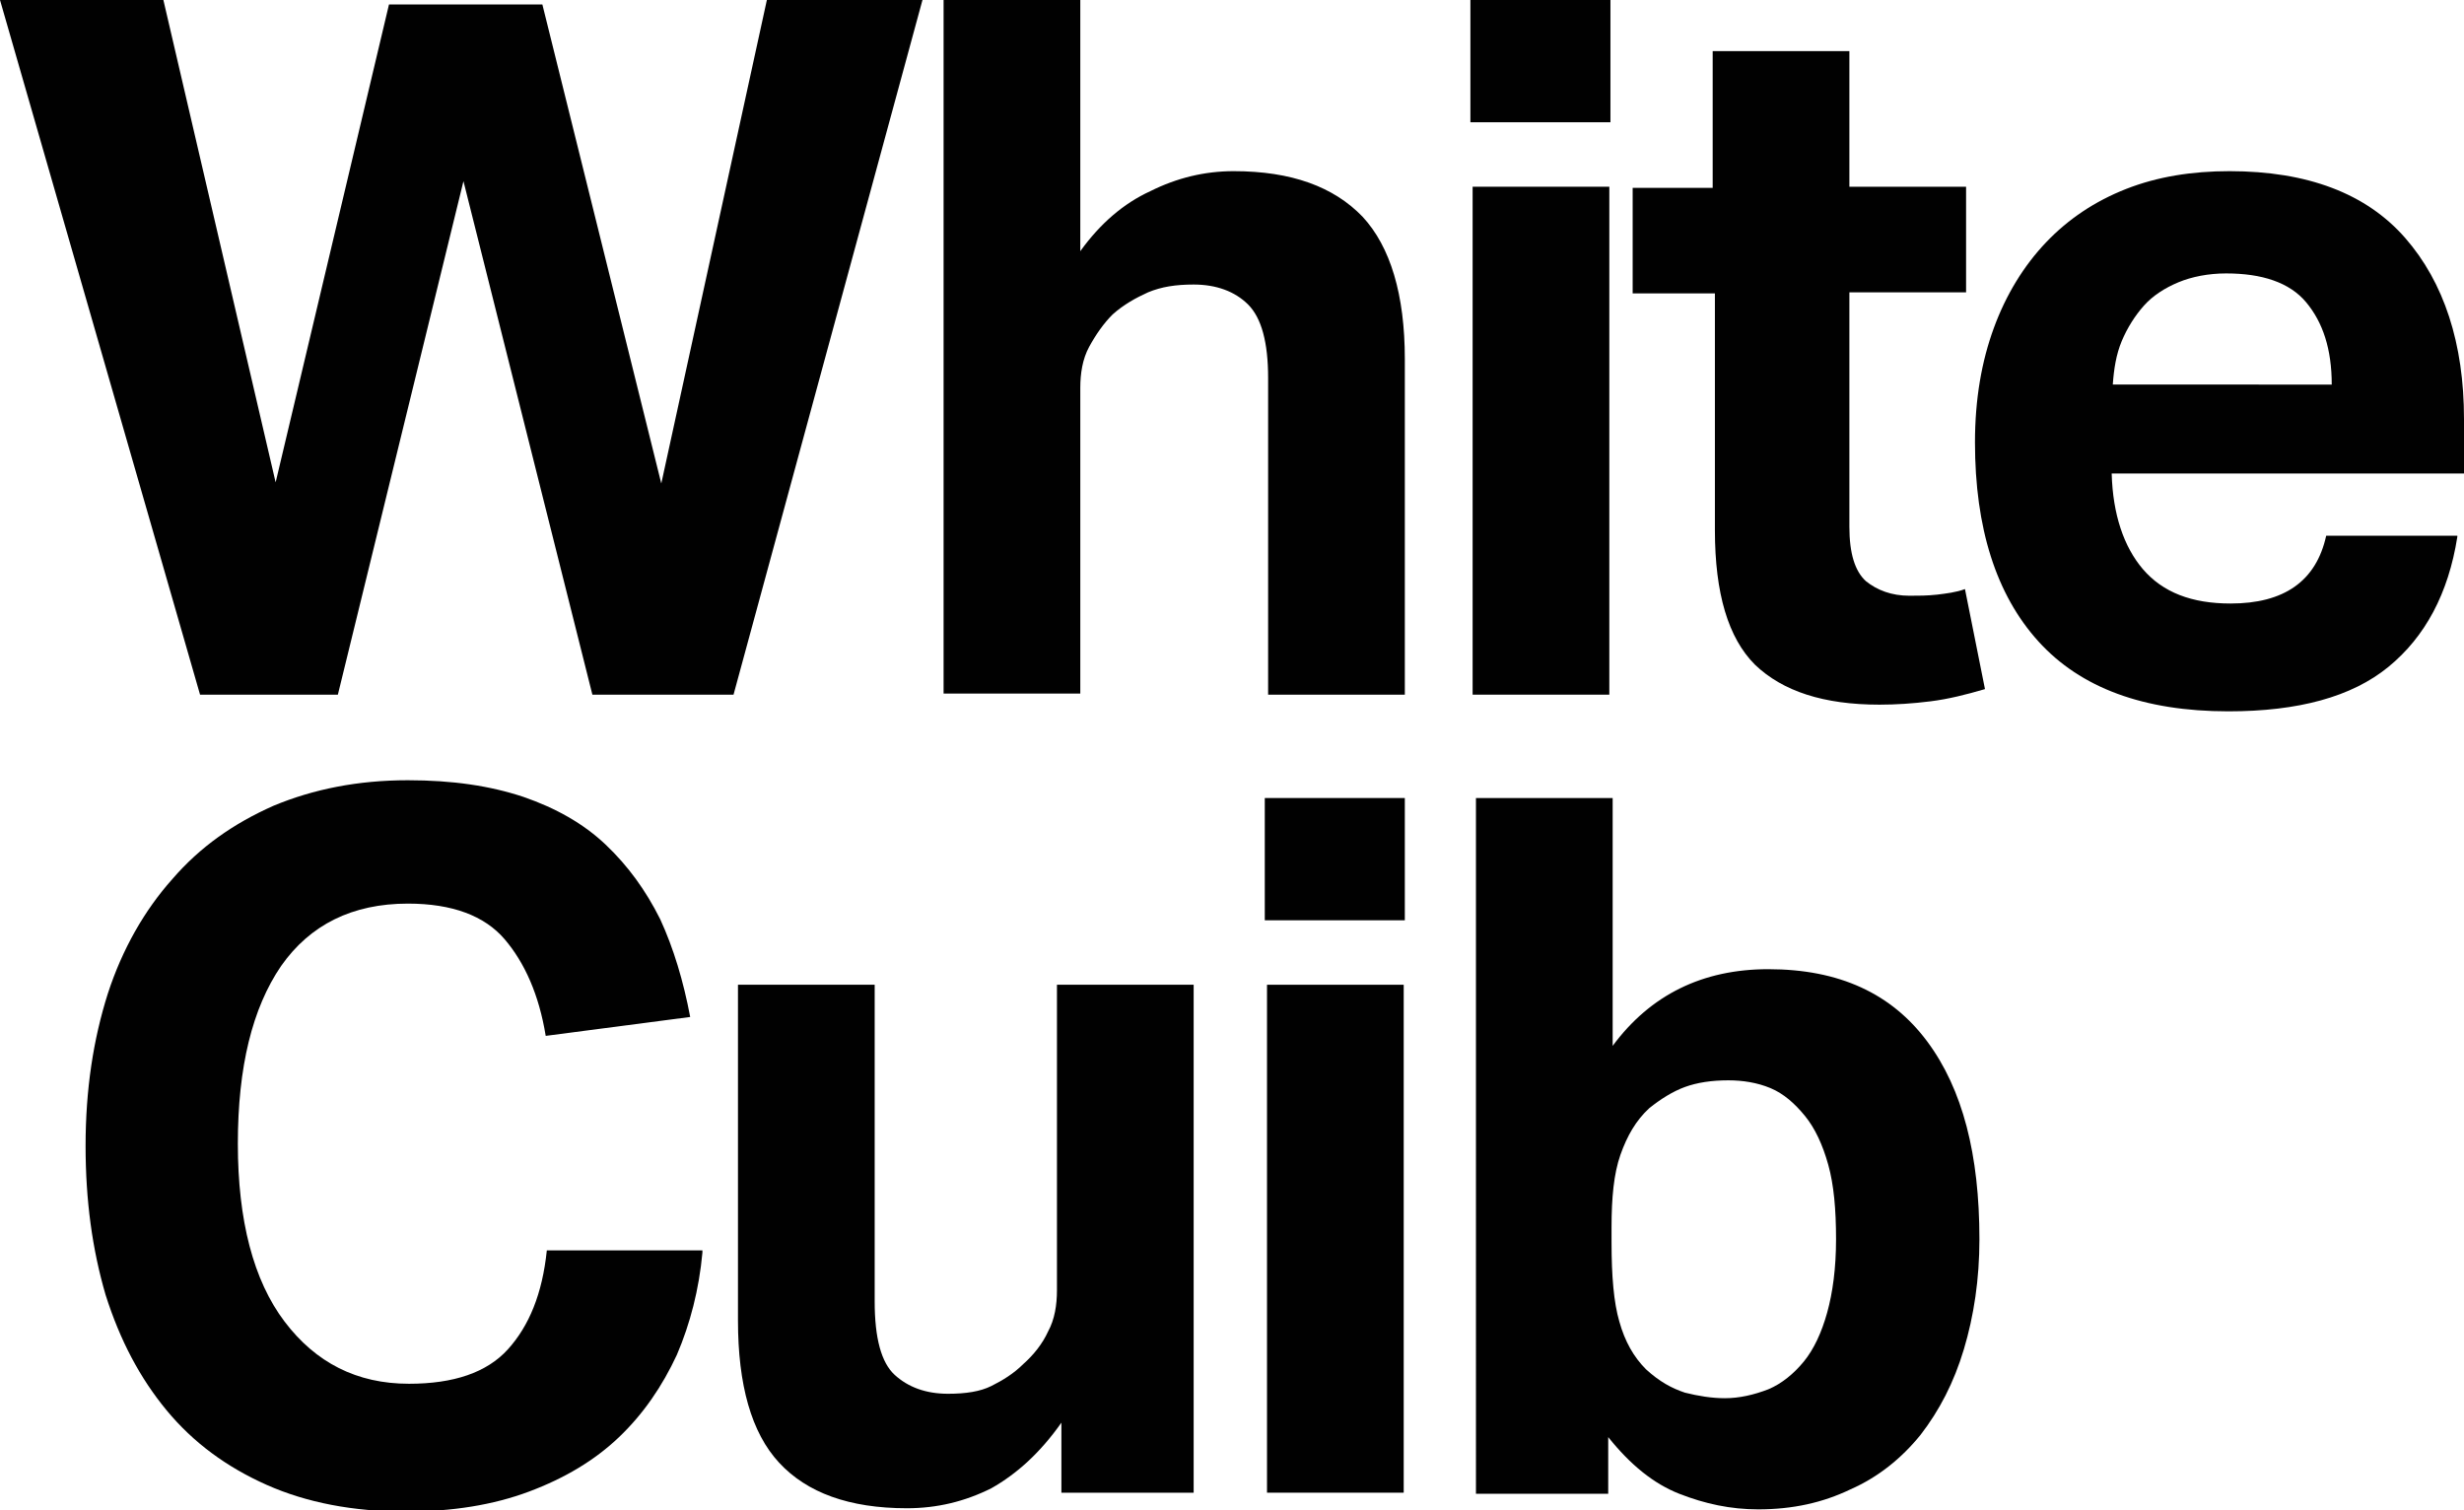 <!-- Generator: Adobe Illustrator 22.0.0, SVG Export Plug-In  -->
<svg version="1.1"
	 xmlns="http://www.w3.org/2000/svg" xmlns:xlink="http://www.w3.org/1999/xlink" xmlns:a="http://ns.adobe.com/AdobeSVGViewerExtensions/3.0/"
	 x="0px" y="0px" width="221.7px" height="135.9px" viewBox="0 0 221.7 135.9" style="enable-background:new 0 0 221.7 135.9;"
	 xml:space="preserve">
<style type="text/css">
	.st0{fill:#010101;}
</style>
<defs>
</defs>
<g>
	<path class="st0" d="M0,0h14.7l10.1,43.4L35,0.4h13.8l10.7,43.1L69,0h14L66,62.5H53.3L41.7,16.3L30.4,62.5H18L0,0z"/>
	<path class="st0" d="M84.9,0h12.3v22.6c1.8-2.5,3.9-4.3,6.3-5.4c2.4-1.2,4.9-1.8,7.5-1.8c5.2,0,9,1.4,11.6,4.1
		c2.5,2.7,3.8,7,3.8,12.8v30.2h-12.3V34c0-3.2-0.6-5.4-1.8-6.6c-1.2-1.2-2.9-1.8-4.9-1.8c-1.6,0-2.9,0.2-4.1,0.7
		c-1.1,0.5-2.2,1.1-3.2,2c-0.8,0.8-1.5,1.8-2.1,2.9c-0.6,1.1-0.8,2.4-0.8,3.7v27.5H84.9V0z"/>
	<path class="st0" d="M132.3,0h12.6v11h-12.6V0z M132.5,16.8h12.3v45.7h-12.3V16.8z"/>
	<path class="st0" d="M154.1,26.4h-7.2v-9.5h7.2V4.6h12.3v12.2h10.5v9.5h-10.5v21.1c0,2.4,0.5,4,1.5,4.9c1,0.8,2.3,1.3,3.9,1.3
		c0.8,0,1.6,0,2.5-0.1c0.8-0.1,1.7-0.2,2.5-0.5l1.8,9c-1.7,0.5-3.3,0.9-4.9,1.1c-1.6,0.2-3.1,0.3-4.6,0.3c-5,0-8.7-1.2-11.2-3.6
		c-2.4-2.4-3.6-6.4-3.6-12.1V26.4z"/>
	<path class="st0" d="M221.1,48.3c-0.8,5.1-2.9,9-6.2,11.7c-3.3,2.7-8.1,4-14.4,4c-7.6,0-13.3-2.1-17.1-6.3
		c-3.8-4.2-5.7-10.2-5.7-17.9c0-3.9,0.6-7.3,1.7-10.3c1.1-3,2.7-5.6,4.7-7.7c2-2.1,4.4-3.7,7.2-4.8c2.8-1.1,5.9-1.6,9.3-1.6
		c7,0,12.3,2,15.8,6c3.5,4,5.3,9.5,5.3,16.3v4.9h-31.7c0.1,3.7,1.1,6.6,2.8,8.6c1.8,2.1,4.4,3.1,7.9,3.1c4.8,0,7.7-2,8.6-6.1H221.1z
		 M209.8,34.6c0-3.2-0.8-5.6-2.3-7.4c-1.5-1.8-4-2.6-7.2-2.6c-1.6,0-3.1,0.3-4.3,0.8c-1.2,0.5-2.3,1.2-3.1,2.1c-0.8,0.9-1.5,2-2,3.2
		c-0.5,1.2-0.7,2.5-0.8,3.9H209.8z"/>
	<path class="st0" d="M63.2,112.7c-0.3,3.3-1.1,6.4-2.3,9.2c-1.3,2.8-3,5.3-5.2,7.4c-2.2,2.1-4.9,3.7-8.1,4.9
		c-3.2,1.2-6.9,1.8-11.1,1.8c-4.7,0-8.9-0.8-12.5-2.4c-3.6-1.6-6.6-3.8-9-6.7c-2.4-2.9-4.2-6.3-5.5-10.4c-1.2-4.1-1.8-8.5-1.8-13.4
		c0-5.1,0.7-9.6,2-13.7c1.3-4,3.3-7.5,5.8-10.3c2.5-2.9,5.5-5,9.1-6.6c3.6-1.5,7.6-2.3,12.1-2.3c4,0,7.4,0.5,10.4,1.5
		c2.9,1,5.4,2.4,7.4,4.3c2,1.9,3.6,4.1,4.9,6.7c1.2,2.6,2.1,5.6,2.7,8.8l-13,1.7c-0.6-3.7-1.9-6.6-3.7-8.7c-1.8-2.1-4.7-3.2-8.7-3.2
		c-5,0-8.8,1.9-11.4,5.6c-2.6,3.8-3.9,9.1-3.9,16c0,6.9,1.4,12.3,4.2,16c2.8,3.7,6.5,5.6,11.2,5.6c4,0,7-1,8.9-3.1
		c1.9-2.1,3.1-5,3.5-8.9H63.2z"/>
	<path class="st0" d="M66.4,88.6h12.3v28.5c0,3.3,0.6,5.5,1.8,6.6c1.2,1.1,2.8,1.7,4.8,1.7c1.6,0,2.9-0.2,3.9-0.7c1-0.5,2-1.1,2.9-2
		c0.9-0.8,1.7-1.8,2.2-2.9c0.6-1.1,0.8-2.4,0.8-3.7V88.6h12.3v45.7H95.5V128c-1.9,2.7-4,4.6-6.3,5.9c-2.4,1.2-4.9,1.8-7.6,1.8
		c-5.2,0-9-1.4-11.5-4.1c-2.5-2.7-3.7-7-3.7-12.8V88.6z"/>
	<path class="st0" d="M113.8,71.8h12.6v11h-12.6V71.8z M114,88.6h12.3v45.7H114V88.6z"/>
	<path class="st0" d="M132.8,71.8h12.3v22.3c3.4-4.6,8.1-6.9,14-6.9c6.4,0,11.1,2.2,14.3,6.5c3.2,4.3,4.7,10.2,4.7,17.8
		c0,3.6-0.5,6.9-1.4,9.9c-0.9,3-2.2,5.5-3.9,7.7c-1.7,2.1-3.8,3.8-6.3,4.9c-2.5,1.2-5.2,1.8-8.3,1.8c-2.5,0-4.8-0.5-7.1-1.4
		c-2.3-0.9-4.4-2.6-6.4-5.1v5.1h-11.9V71.8z M145,111.8c0,3,0.2,5.4,0.7,7.1c0.5,1.8,1.3,3.2,2.4,4.3c1.2,1.1,2.3,1.7,3.5,2.1
		c1.2,0.3,2.4,0.5,3.6,0.5c1.3,0,2.6-0.3,3.9-0.8c1.2-0.5,2.3-1.4,3.2-2.5c0.9-1.1,1.6-2.6,2.1-4.4c0.5-1.8,0.8-4,0.8-6.6
		c0-2.7-0.2-4.9-0.7-6.7c-0.5-1.8-1.2-3.3-2.1-4.4c-0.9-1.1-1.9-2-3.1-2.5c-1.2-0.5-2.5-0.7-3.8-0.7c-1.5,0-2.8,0.2-3.9,0.6
		c-1.1,0.4-2.2,1.1-3.2,1.9c-1.2,1.1-2,2.5-2.6,4.2c-0.6,1.7-0.8,3.9-0.8,6.5V111.8z"/>
</g>
</svg>
